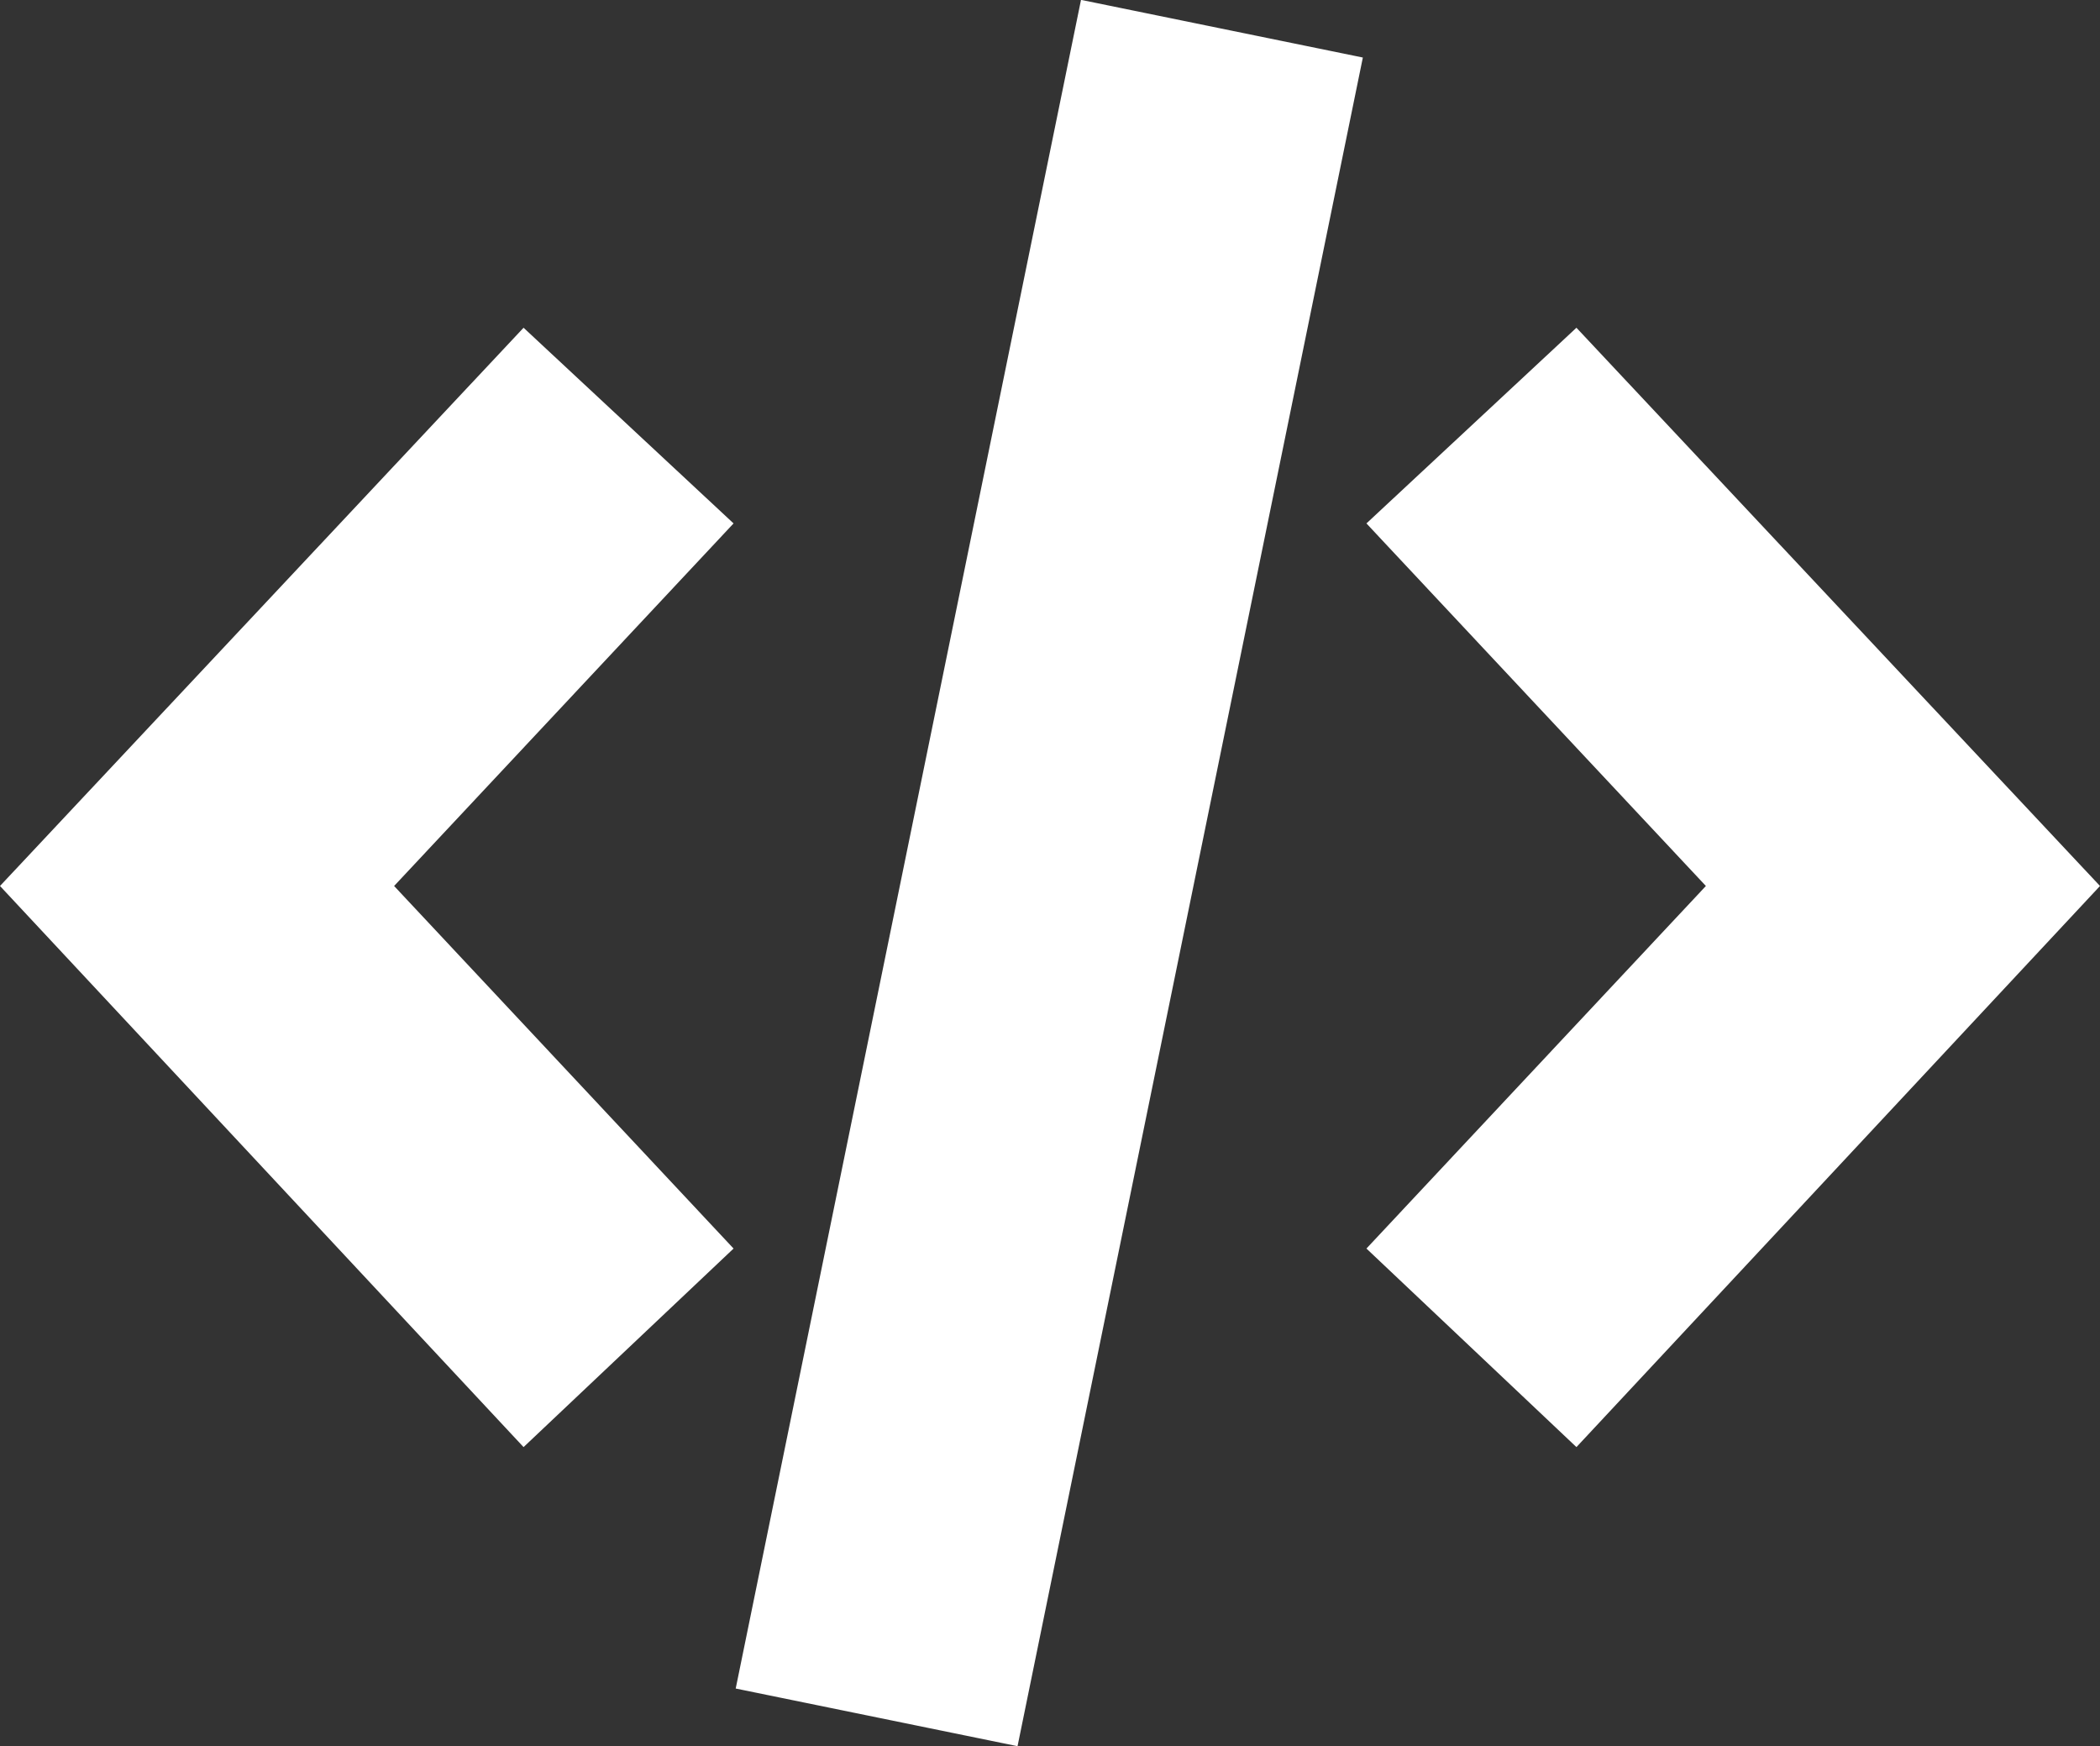 <svg xmlns="http://www.w3.org/2000/svg" viewBox="0 0 73 60.69"><rect x="0" y="0" width="73" height="60.69" fill="#333333" stroke="none"/><defs><style>.cls-1{fill:#fff;}</style></defs><title>code</title><g id="Layer_2" data-name="Layer 2"><g id="Layer_1-2" data-name="Layer 1"><polygon class="cls-1" points="18.2 50.29 0 30.79 18.2 11.39 25.5 18.19 13.7 30.79 25.5 43.39 18.2 50.29"/><polygon class="cls-1" points="54.8 50.29 47.5 43.39 59.3 30.79 47.5 18.19 54.8 11.39 73 30.79 54.8 50.29"/><rect class="cls-1" x="6.53" y="25.34" width="59.9" height="10" transform="translate(-0.56 60) rotate(-78.44)"/></g></g></svg>